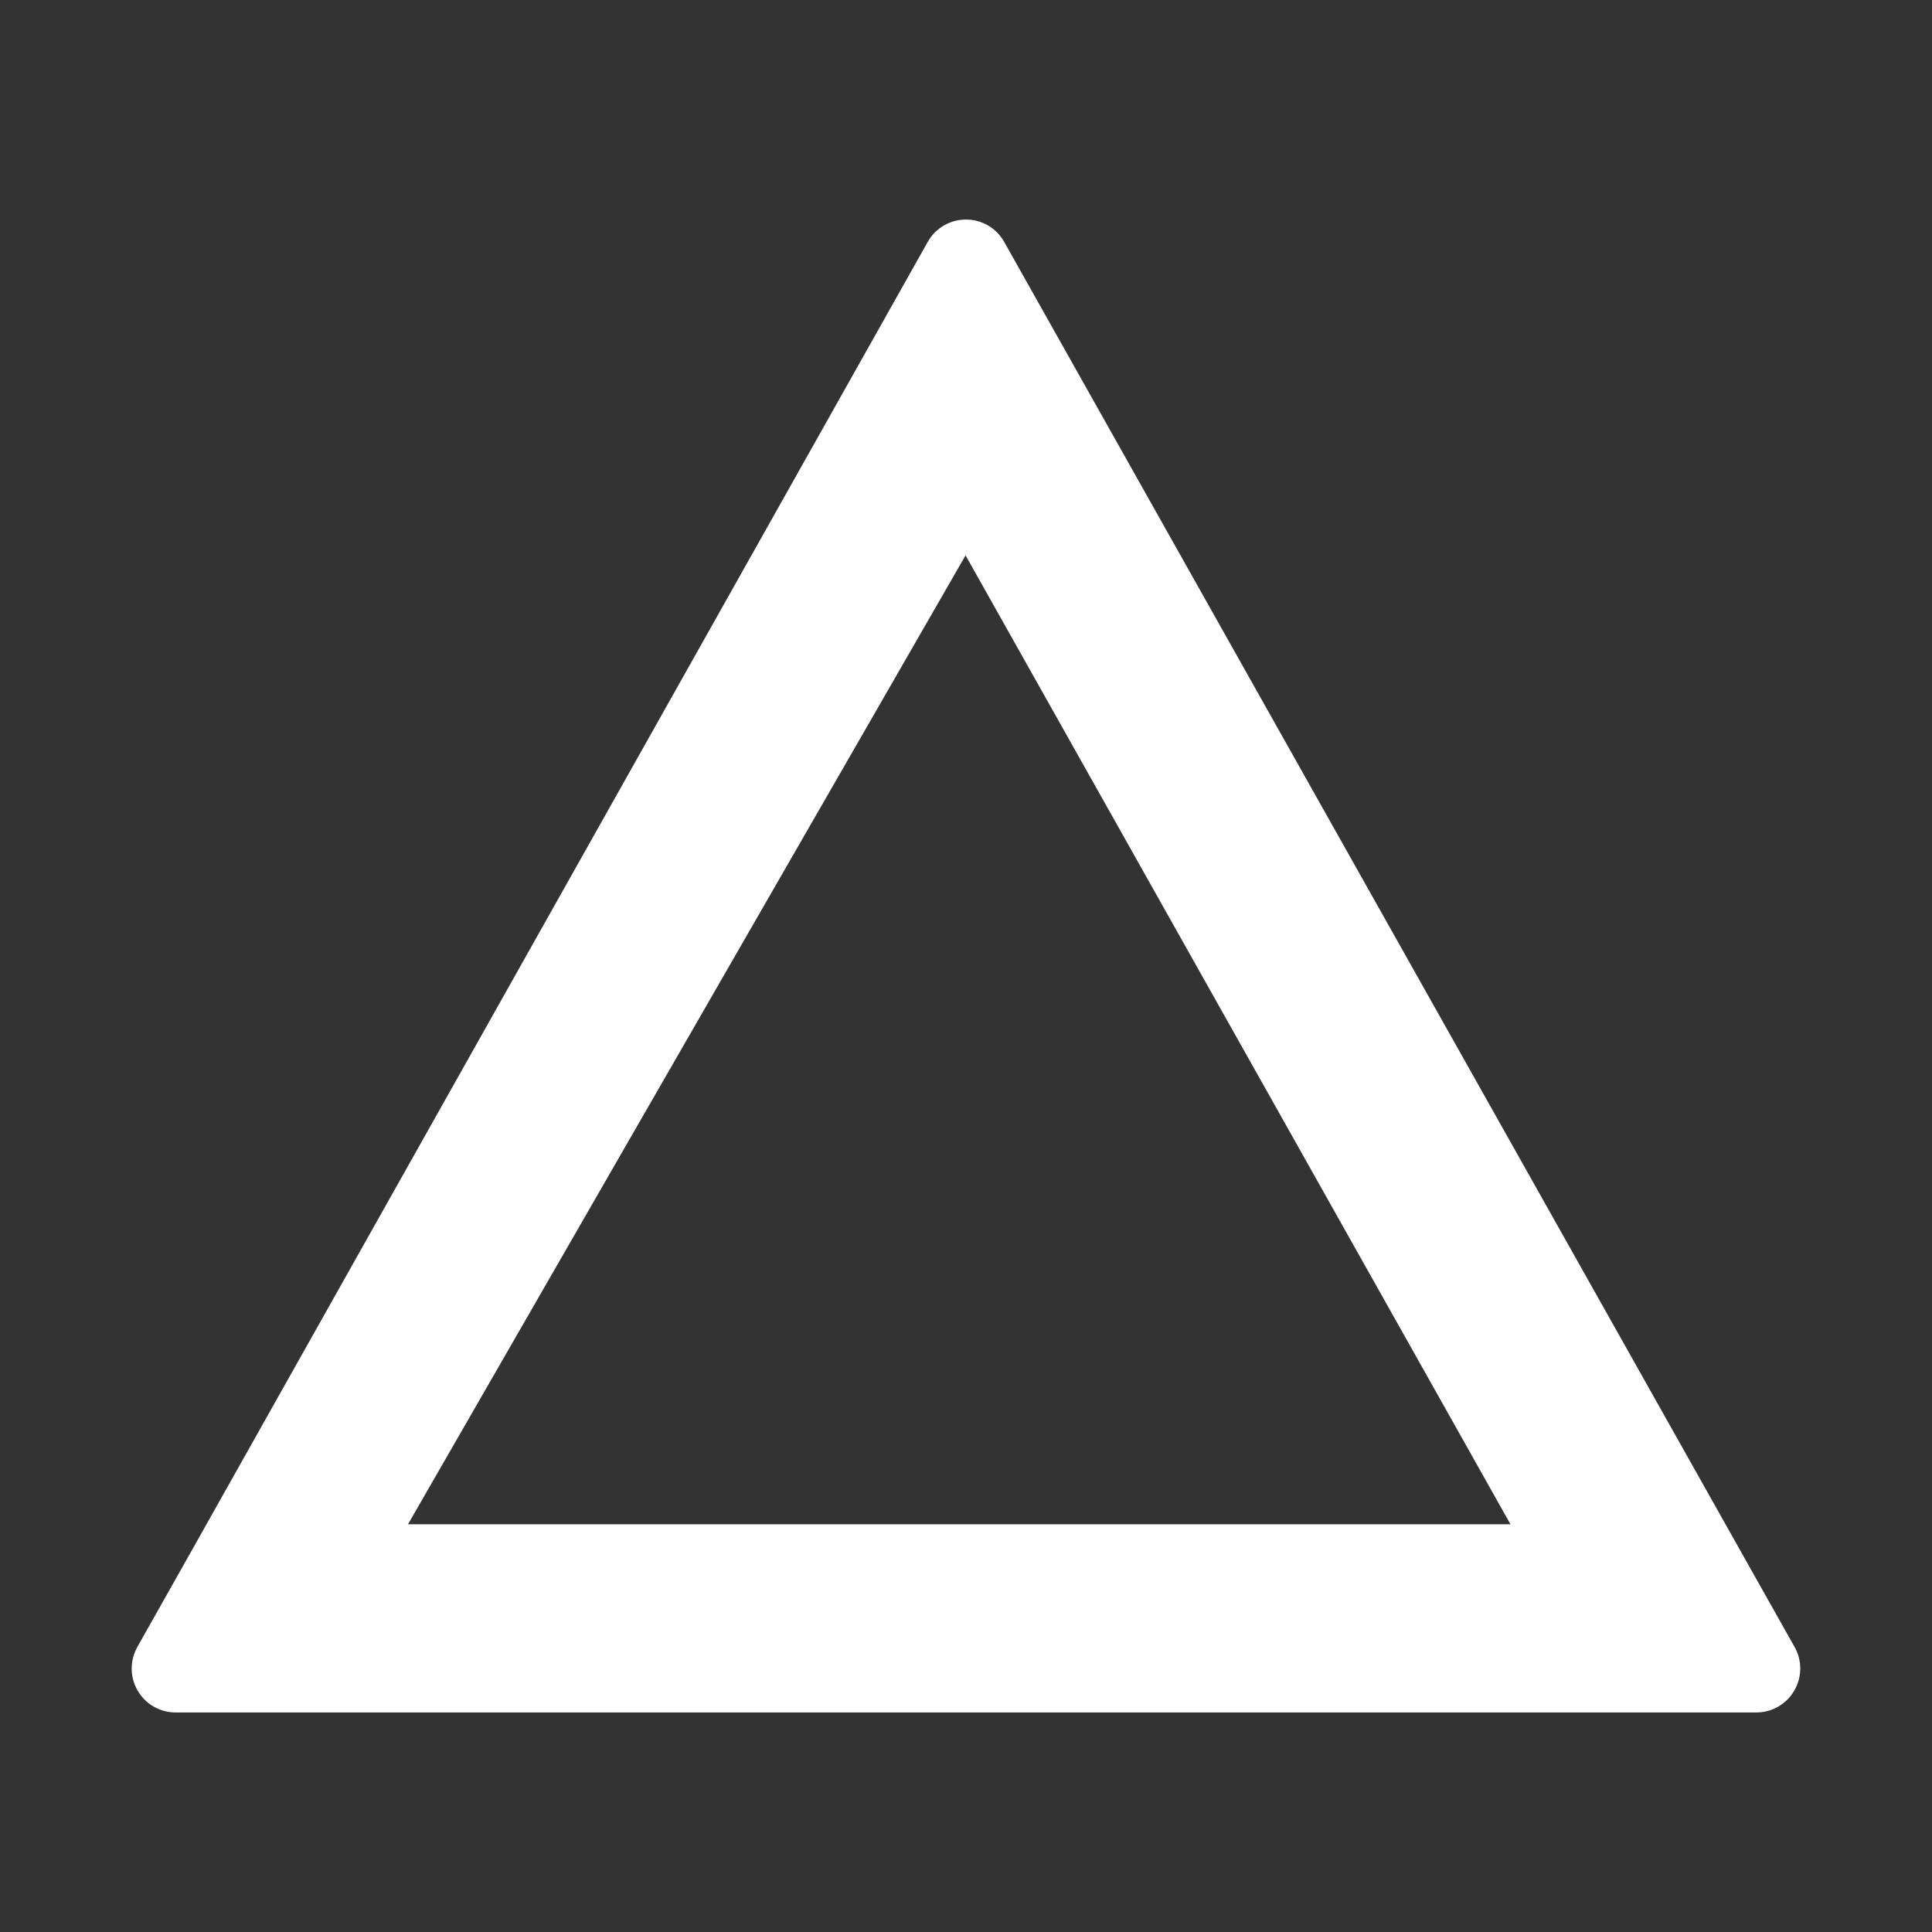 <svg viewBox="0 0 22 22" xmlns="http://www.w3.org/2000/svg"><rect x="0" y="0" width="22" height="22" fill="#333333" stroke="none"/><path fill="rgb(255, 255, 255)" d="m2.208 17.612 8.356-14.857c.088-.158.255-.255.436-.255.18 0 .347.097.435.255l8.357 14.857.643 1.142c.088.155.086.345-.004.498-.089.154-.254.248-.431.248h-17.991c-.046.001-.091-.005-.136-.016-.059-.016-.114-.042-.163-.076-.059-.042-.107-.096-.142-.156s-.058-.128-.066-.2c-.006-.059-.002-.12.014-.179.012-.045.03-.087.052-.126zm2.438-.255h12.554l-6.205-11.033z"/></svg>
